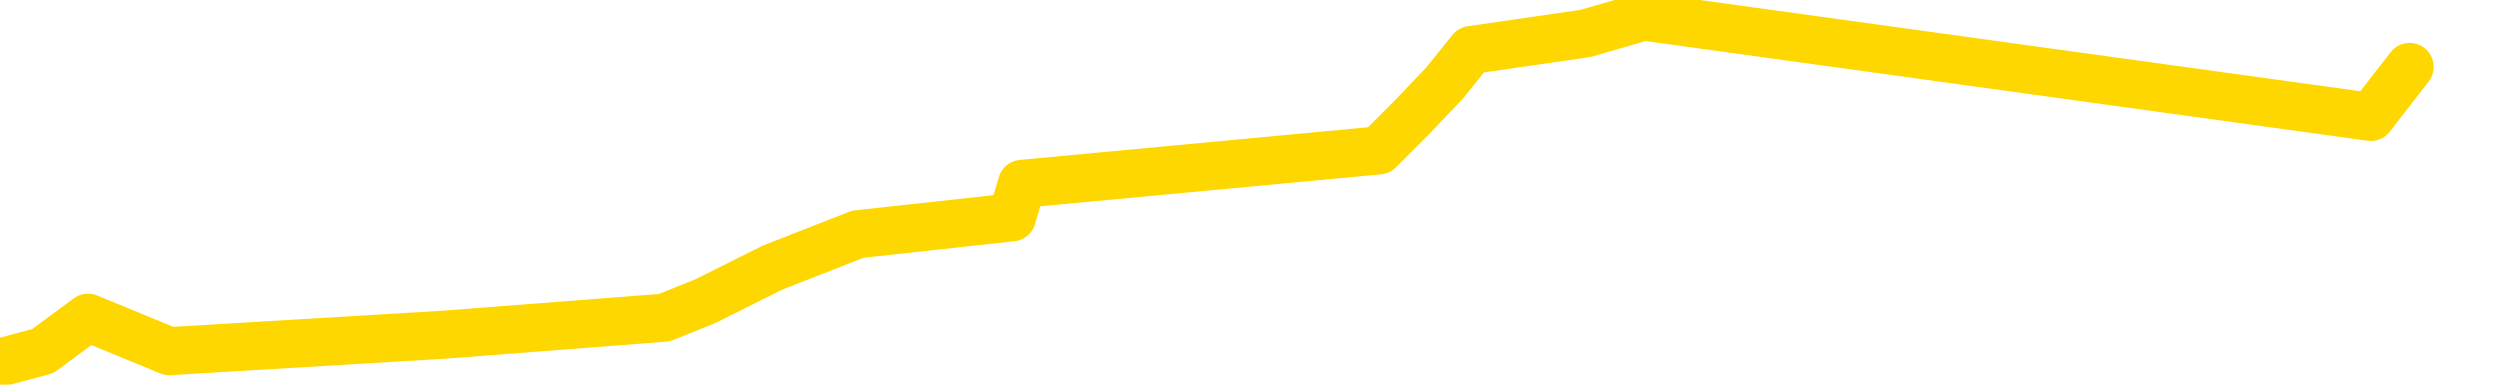 <svg xmlns="http://www.w3.org/2000/svg" version="1.1" viewBox="0 0 6500 1000">
	<path fill="none" stroke="gold" stroke-width="125" stroke-linecap="round" stroke-linejoin="round" d="M0 2175  L-6113 2175 L-5701 2088 L-5477 2132 L-5419 2088 L-5382 2001 L-5197 1914 L-4707 1827 L-4414 1784 L-4102 1740 L-3868 1653 L-3815 1566 L-3755 1479 L-3602 1436 L-3562 1392 L-3429 1348 L-3136 1392 L-2596 1348 L-1986 1261 L-1938 1348 L-1297 1261 L-1264 1305 L-739 1218 L-606 1174 L-216 1000 L111 913 L229 826 L440 913 L1157 870 L1727 826 L1834 783 L2008 696 L2230 609 L2631 565 L2657 478 L3585 391 L3672 304 L3755 217 L3825 130 L4122 87 L4274 43 L6164 304 L6265 174" />
</svg>
